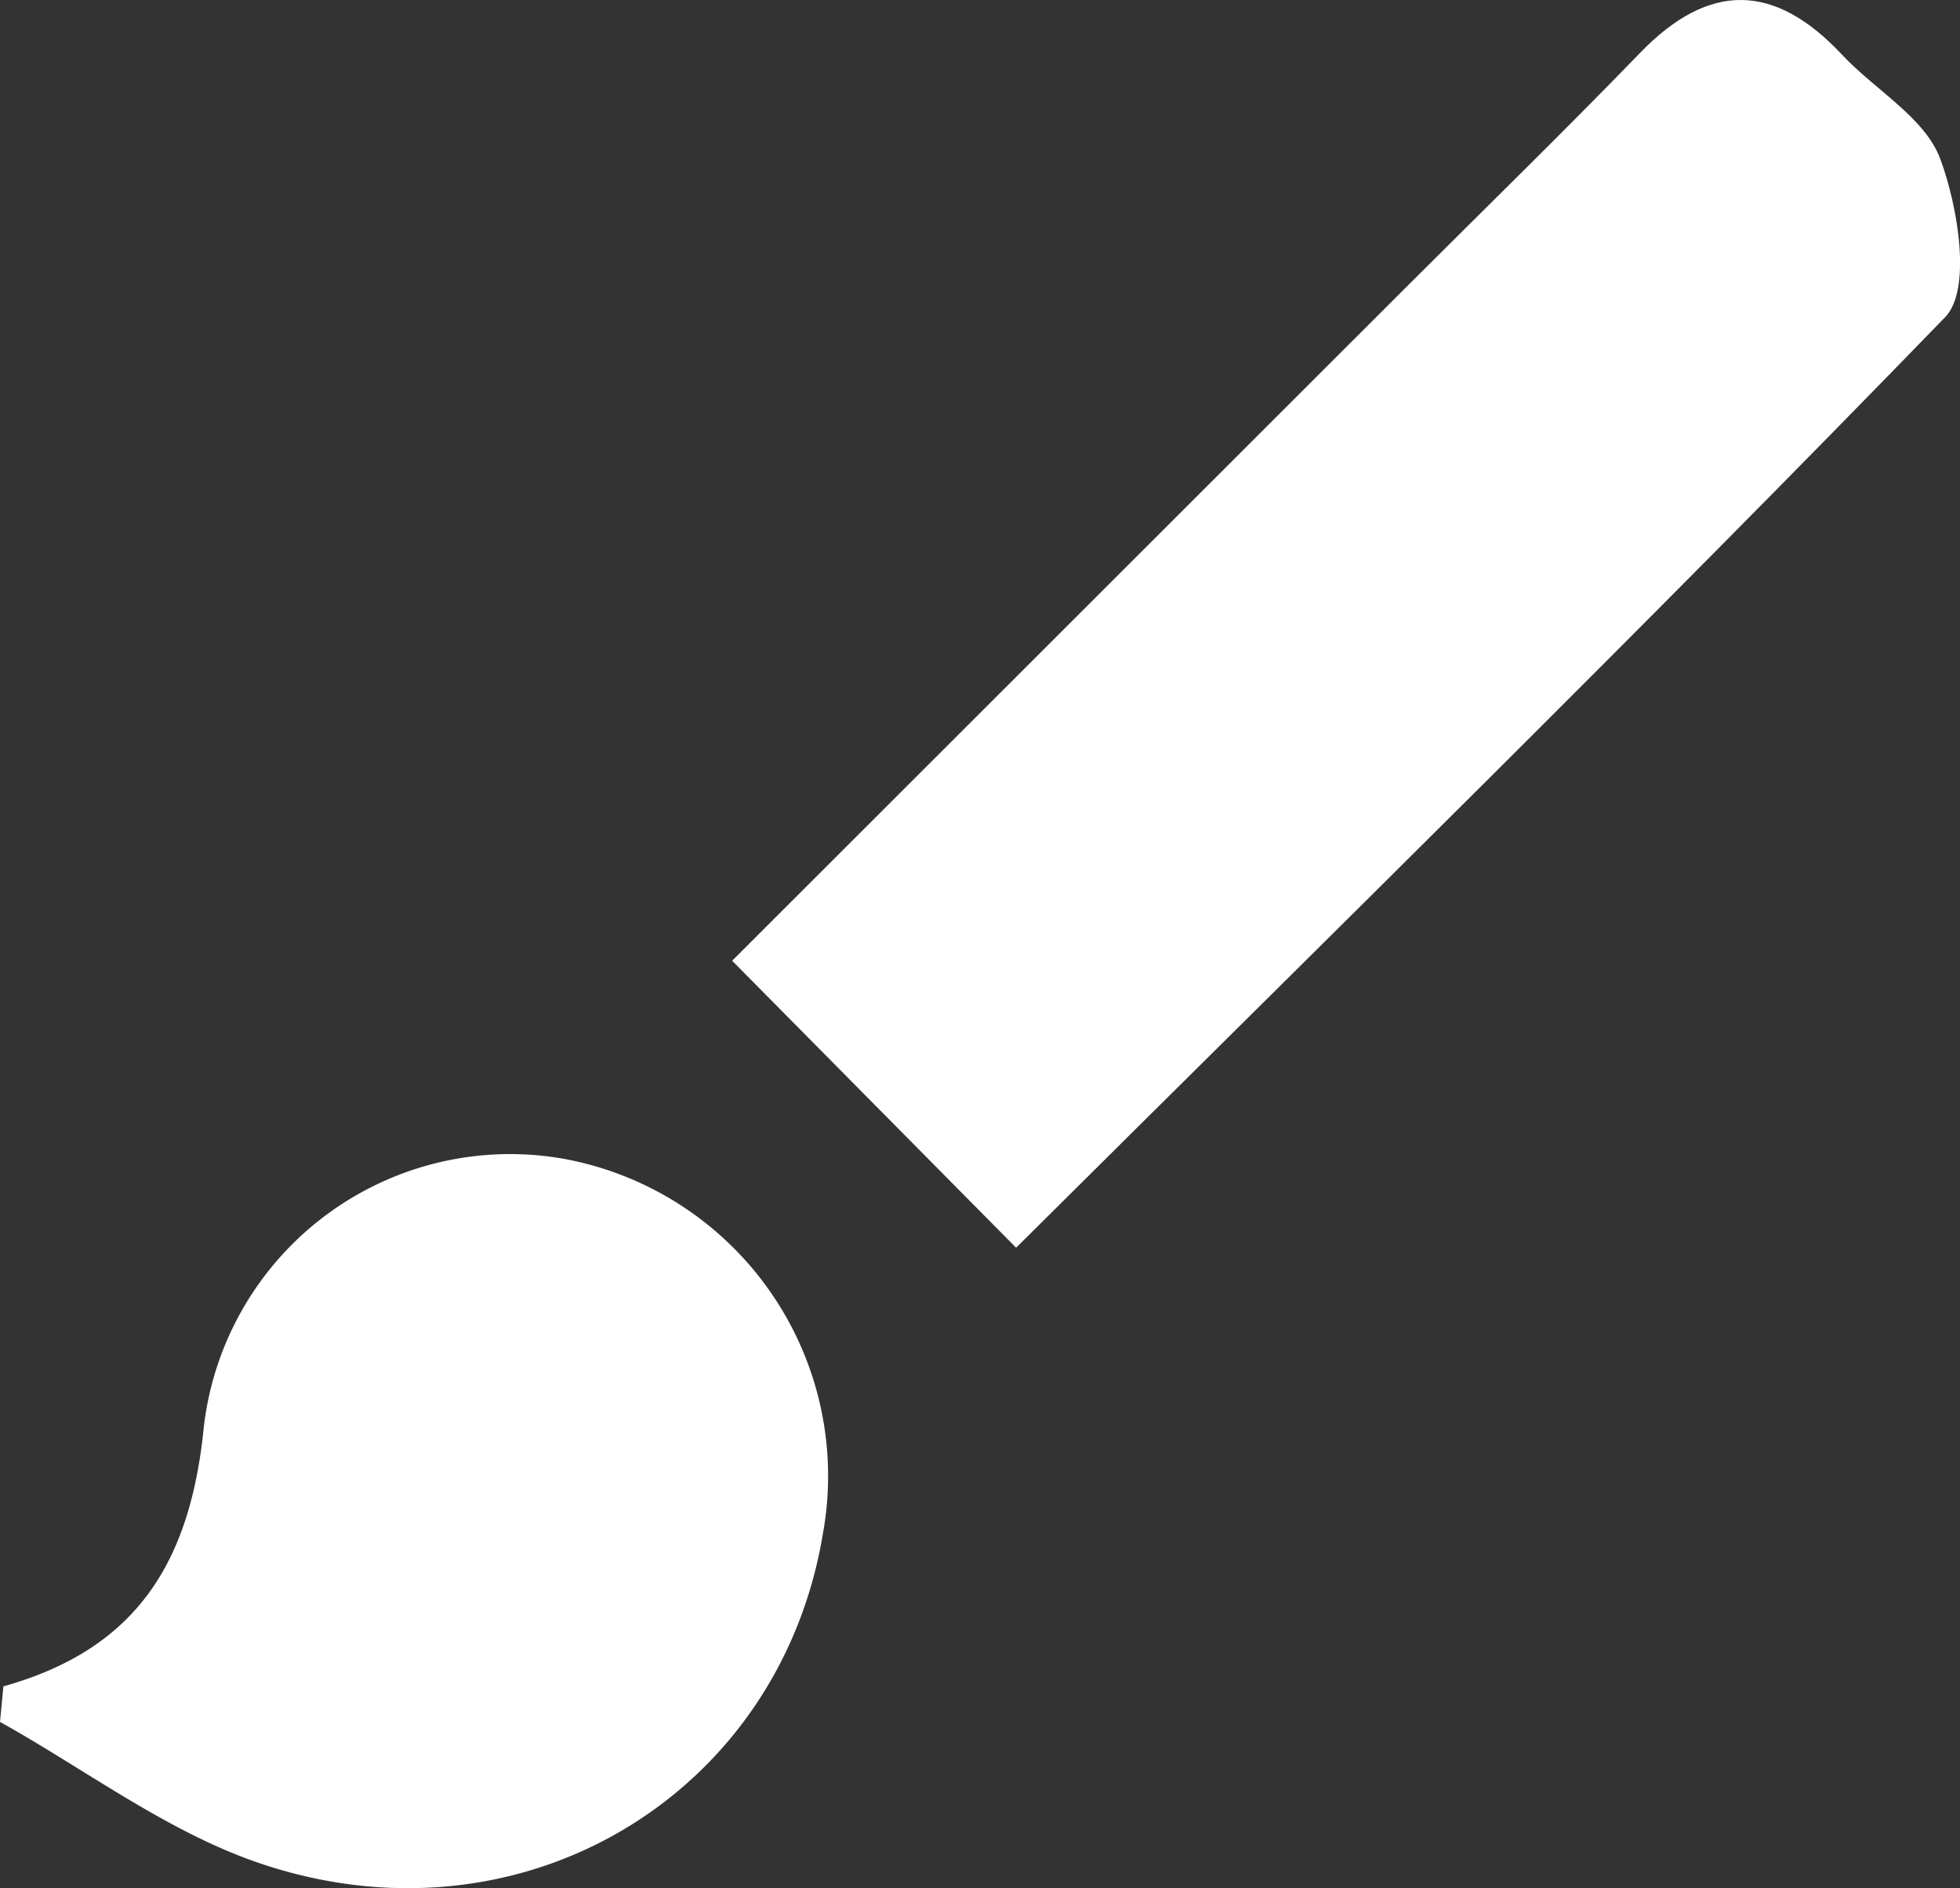 <svg xmlns="http://www.w3.org/2000/svg" width="80.899" height="77.93" viewBox="0 0 80.899 77.93">
  <rect x="0" y="0" width="80.899" height="77.93" fill="#333333" stroke="none"/>
  <g id="Group_164" data-name="Group 164" transform="translate(0)">
    <path id="Path_121" data-name="Path 121" d="M409.346,301.049l27.91-27.889c3.194-3.191,6.43-6.341,9.57-9.586,2.862-2.956,5.567-2.877,8.338.088,1.356,1.45,3.411,2.59,4.044,4.284.745,2,1.3,5.415.205,6.541-12.546,12.94-25.42,25.561-38.346,38.406Z" transform="translate(-379.127 -261.397)" fill="#fff"/>
    <path id="Path_122" data-name="Path 122" d="M381.651,327.239c5.525-1.547,7.723-5.147,8.274-10.72a12.728,12.728,0,0,1,14.71-11.079,13.31,13.31,0,0,1,10.834,15.538c-1.808,10.806-12.517,17.233-23.292,13.543-3.776-1.293-7.123-3.84-10.665-5.815Z" transform="translate(-381.511 -257.639)" fill="#fff"/>
  </g>
</svg>

